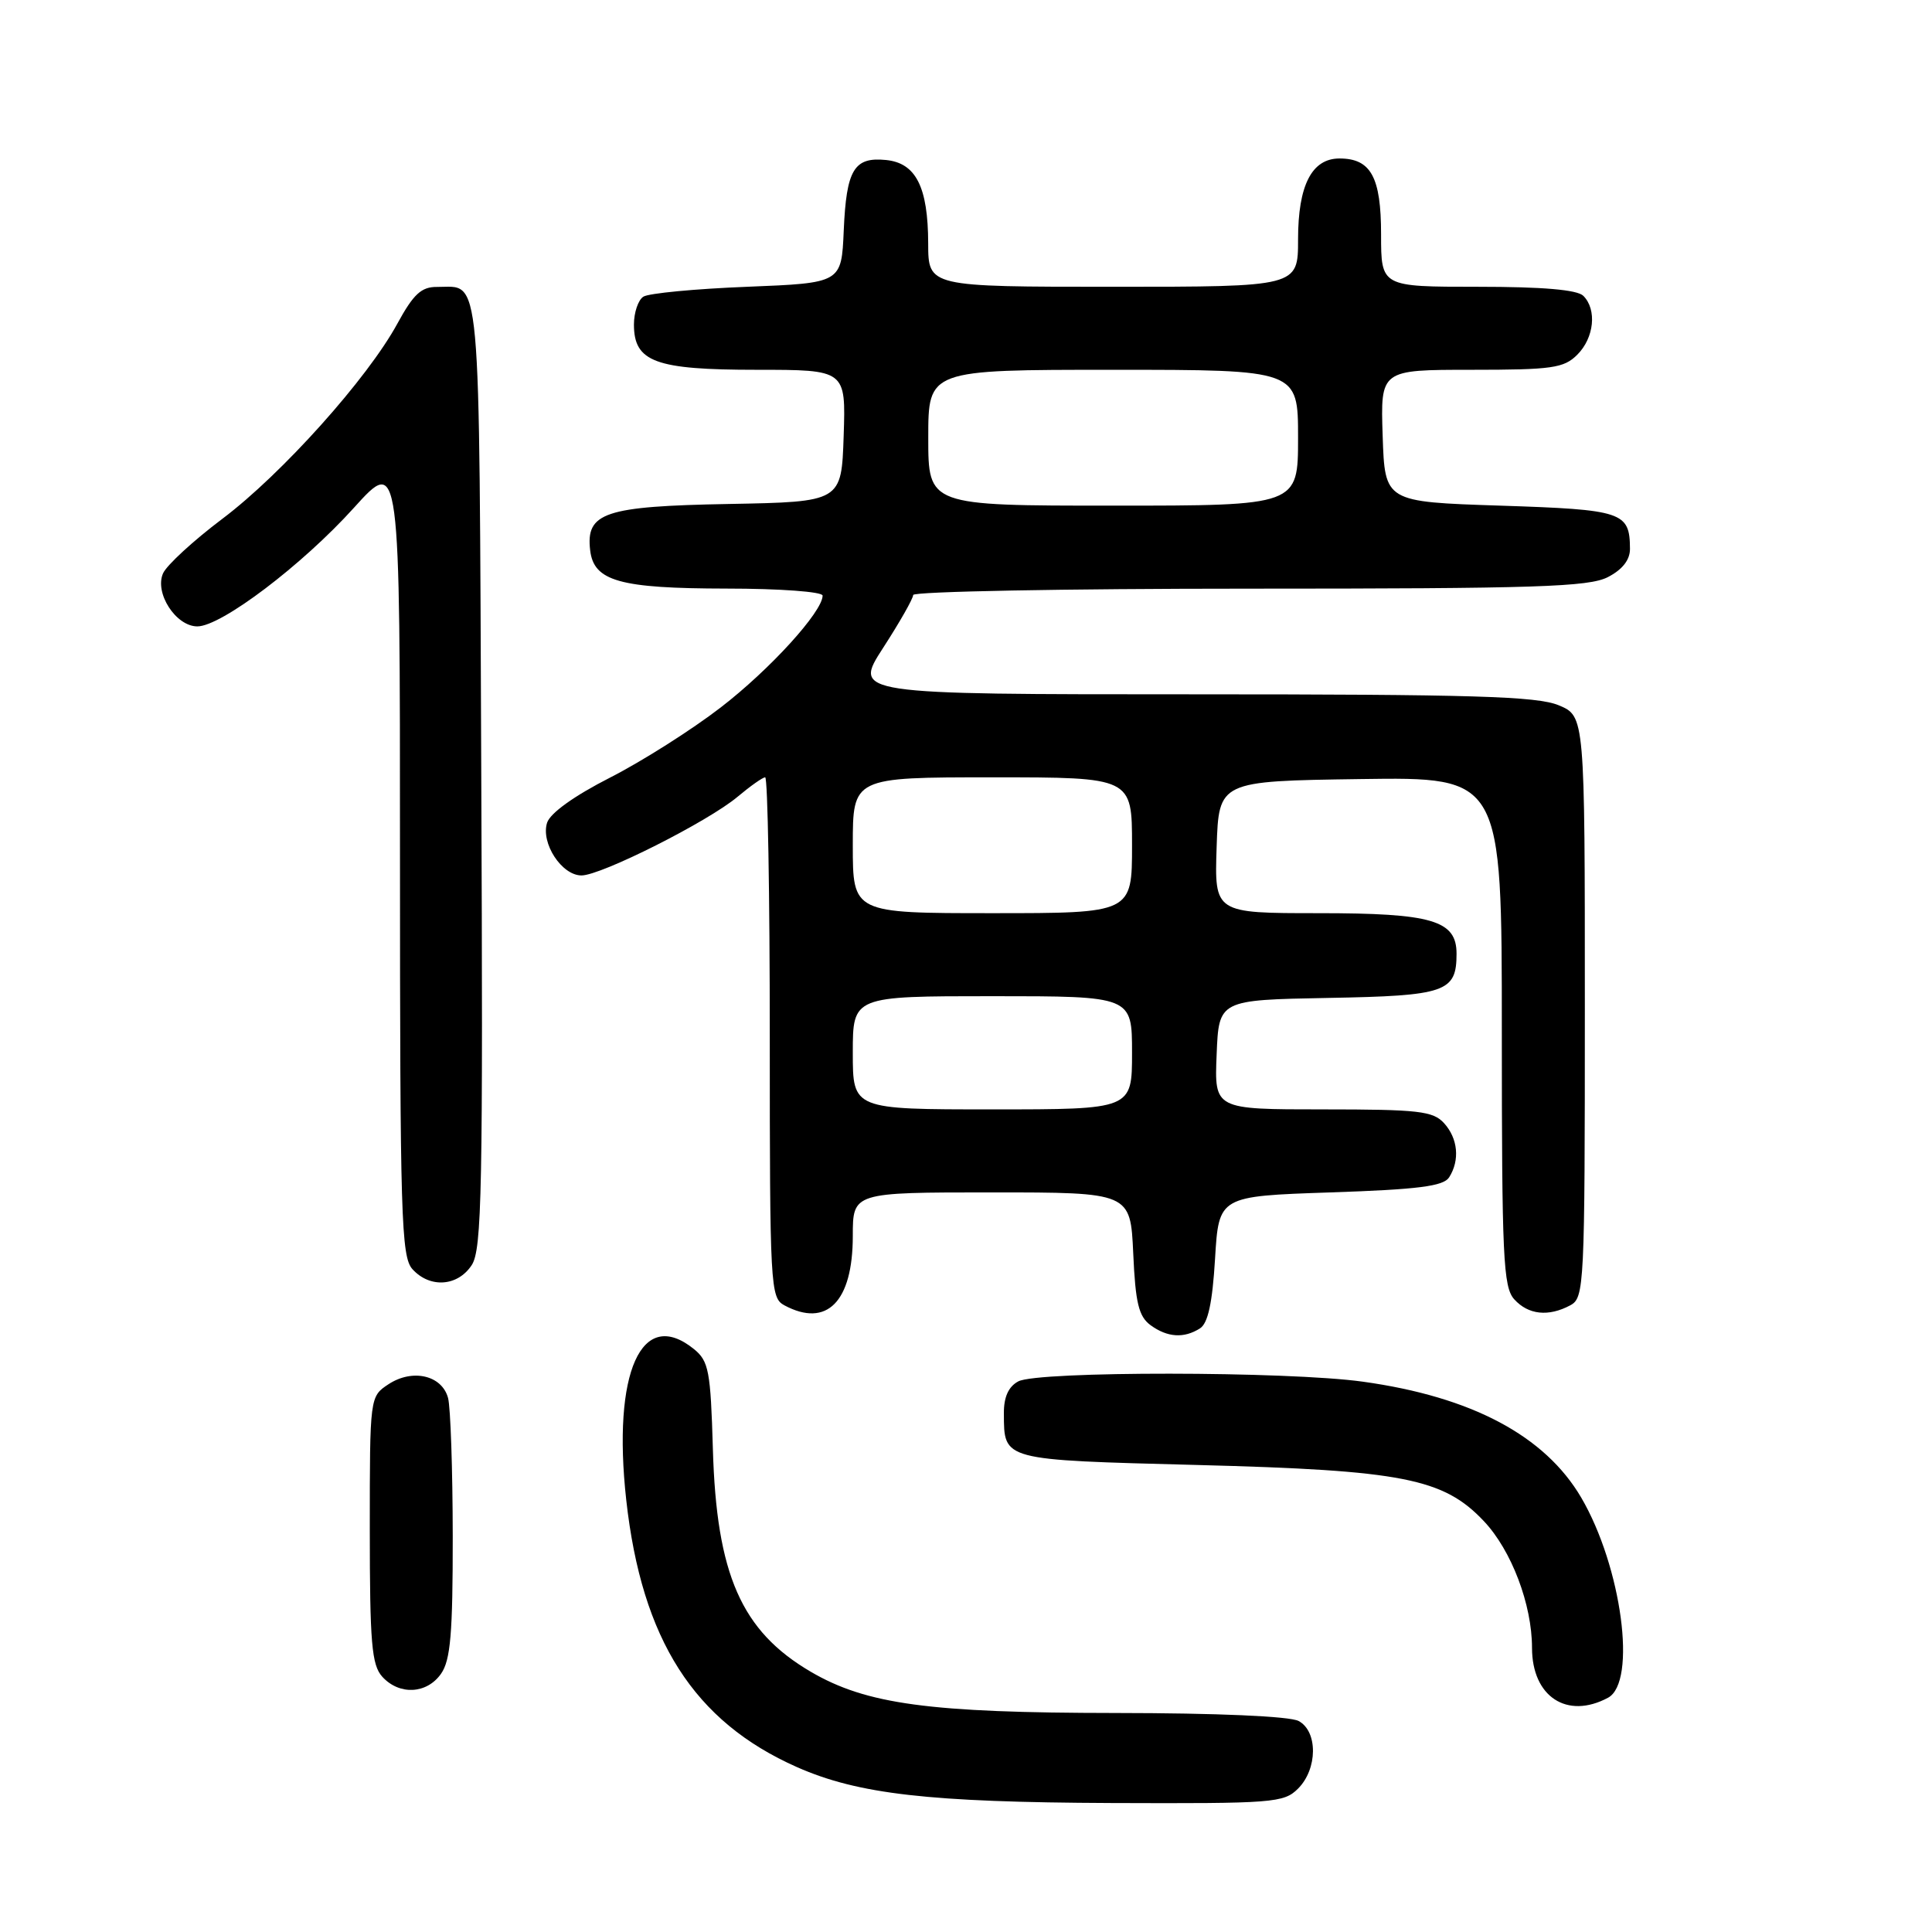 <?xml version="1.0" encoding="UTF-8" standalone="no"?>
<!DOCTYPE svg PUBLIC "-//W3C//DTD SVG 1.1//EN" "http://www.w3.org/Graphics/SVG/1.1/DTD/svg11.dtd" >
<svg xmlns="http://www.w3.org/2000/svg" xmlns:xlink="http://www.w3.org/1999/xlink" version="1.1" viewBox="0 0 256 256">
 <g >
 <path fill="currentColor"
d=" M 172.00 237.00 C 174.60 234.40 174.64 229.41 172.07 228.04 C 170.90 227.41 161.25 226.99 147.82 226.98 C 123.16 226.96 114.80 225.83 107.42 221.51 C 98.23 216.12 94.94 208.63 94.46 192.01 C 94.16 181.64 93.91 180.35 91.95 178.76 C 85.01 173.14 81.11 181.83 82.98 198.75 C 85.04 217.29 91.96 228.11 105.60 234.15 C 113.72 237.74 123.11 238.81 147.25 238.91 C 168.73 238.99 170.11 238.89 172.00 237.00 Z  M 213.07 224.96 C 216.93 222.89 214.89 207.61 209.52 198.44 C 204.71 190.24 195.00 185.08 180.59 183.08 C 170.63 181.69 137.50 181.66 134.93 183.04 C 133.63 183.73 133.00 185.12 133.02 187.29 C 133.05 193.54 132.66 193.44 158.71 194.12 C 185.83 194.82 191.27 195.89 196.62 201.56 C 200.28 205.43 203.00 212.61 203.00 218.35 C 203.00 224.82 207.64 227.87 213.07 224.96 Z  M 58.44 221.78 C 59.70 219.99 60.00 216.43 59.99 203.53 C 59.98 194.71 59.70 186.48 59.37 185.24 C 58.56 182.23 54.67 181.33 51.49 183.41 C 49.00 185.05 49.00 185.05 49.00 202.69 C 49.00 217.71 49.25 220.62 50.65 222.17 C 52.91 224.66 56.56 224.47 58.44 221.78 Z  M 159.00 176.02 C 160.06 175.36 160.65 172.65 161.00 166.79 C 161.50 158.50 161.50 158.50 176.29 158.00 C 187.95 157.61 191.28 157.18 192.02 156.00 C 193.46 153.73 193.19 150.86 191.35 148.83 C 189.89 147.22 187.97 147.00 175.30 147.00 C 160.91 147.00 160.91 147.00 161.21 139.75 C 161.50 132.50 161.50 132.50 176.00 132.23 C 191.59 131.95 193.00 131.46 193.00 126.37 C 193.00 121.95 189.76 121.00 174.74 121.00 C 160.92 121.00 160.92 121.00 161.21 112.25 C 161.50 103.50 161.50 103.50 180.25 103.23 C 199.00 102.96 199.00 102.96 199.00 136.65 C 199.00 166.60 199.18 170.55 200.65 172.17 C 202.51 174.22 205.18 174.51 208.07 172.96 C 209.93 171.97 210.00 170.47 210.00 133.41 C 210.00 94.90 210.00 94.90 206.53 93.45 C 203.68 92.26 195.10 92.00 158.05 92.00 C 113.04 92.00 113.04 92.00 117.02 85.84 C 119.21 82.46 121.00 79.31 121.00 78.84 C 121.00 78.38 141.05 78.00 165.55 78.00 C 203.53 78.00 210.53 77.77 213.05 76.47 C 214.99 75.47 215.99 74.18 215.98 72.72 C 215.95 67.83 215.04 67.53 198.79 67.00 C 183.50 66.50 183.50 66.50 183.21 57.75 C 182.92 49.00 182.92 49.00 194.96 49.00 C 205.67 49.00 207.22 48.78 209.00 47.00 C 211.24 44.76 211.62 41.02 209.80 39.20 C 208.99 38.39 204.42 38.00 195.80 38.00 C 183.00 38.00 183.00 38.00 183.00 31.07 C 183.00 23.46 181.65 21.00 177.49 21.00 C 173.82 21.00 172.00 24.55 172.00 31.72 C 172.00 38.00 172.00 38.00 147.50 38.00 C 123.00 38.00 123.00 38.00 122.99 32.25 C 122.97 24.76 121.36 21.59 117.39 21.20 C 113.16 20.78 112.15 22.48 111.80 30.54 C 111.50 37.50 111.50 37.50 99.00 38.00 C 92.12 38.27 85.94 38.86 85.25 39.31 C 84.56 39.75 84.00 41.42 84.00 43.00 C 84.00 47.96 86.83 49.00 100.26 49.00 C 112.08 49.00 112.08 49.00 111.79 57.75 C 111.50 66.50 111.50 66.50 96.55 66.78 C 80.10 67.08 77.61 67.92 78.20 72.92 C 78.68 77.01 82.11 77.97 96.25 77.99 C 103.36 77.99 109.00 78.41 109.00 78.92 C 109.00 81.05 102.01 88.73 95.50 93.74 C 91.65 96.71 85.05 100.89 80.83 103.04 C 76.08 105.46 72.90 107.74 72.49 109.02 C 71.64 111.72 74.43 116.00 77.05 116.00 C 79.66 116.00 93.83 108.86 97.74 105.57 C 99.42 104.16 101.06 103.00 101.39 103.00 C 101.73 103.00 102.00 118.51 102.00 137.46 C 102.00 170.52 102.08 171.97 103.93 172.96 C 109.56 175.98 113.00 172.49 113.00 163.78 C 113.00 158.00 113.00 158.00 131.39 158.00 C 149.79 158.00 149.79 158.00 150.16 166.09 C 150.45 172.66 150.89 174.44 152.45 175.59 C 154.68 177.22 156.87 177.37 159.00 176.02 Z  M 62.50 167.64 C 63.86 165.57 64.01 157.76 63.77 102.60 C 63.48 34.33 63.81 38.05 57.91 38.02 C 55.83 38.00 54.79 38.97 52.66 42.87 C 48.71 50.14 37.36 62.80 29.47 68.74 C 25.63 71.63 22.10 74.88 21.61 75.96 C 20.44 78.56 23.30 83.00 26.15 83.00 C 29.32 83.00 40.05 74.87 46.90 67.28 C 53.00 60.53 53.00 60.53 53.00 113.44 C 53.00 161.26 53.16 166.52 54.65 168.17 C 56.96 170.72 60.64 170.47 62.50 167.64 Z  M 113.00 139.50 C 113.00 132.00 113.00 132.00 131.50 132.00 C 150.00 132.00 150.00 132.00 150.00 139.50 C 150.00 147.00 150.00 147.00 131.50 147.00 C 113.00 147.00 113.00 147.00 113.00 139.50 Z  M 113.00 112.00 C 113.00 103.00 113.00 103.00 131.50 103.00 C 150.00 103.00 150.00 103.00 150.00 112.00 C 150.00 121.00 150.00 121.00 131.50 121.00 C 113.00 121.00 113.00 121.00 113.00 112.00 Z  M 123.00 58.00 C 123.00 49.00 123.00 49.00 147.50 49.00 C 172.00 49.00 172.00 49.00 172.00 58.00 C 172.00 67.00 172.00 67.00 147.50 67.00 C 123.00 67.00 123.00 67.00 123.00 58.00 Z "/>
</g>
</svg>